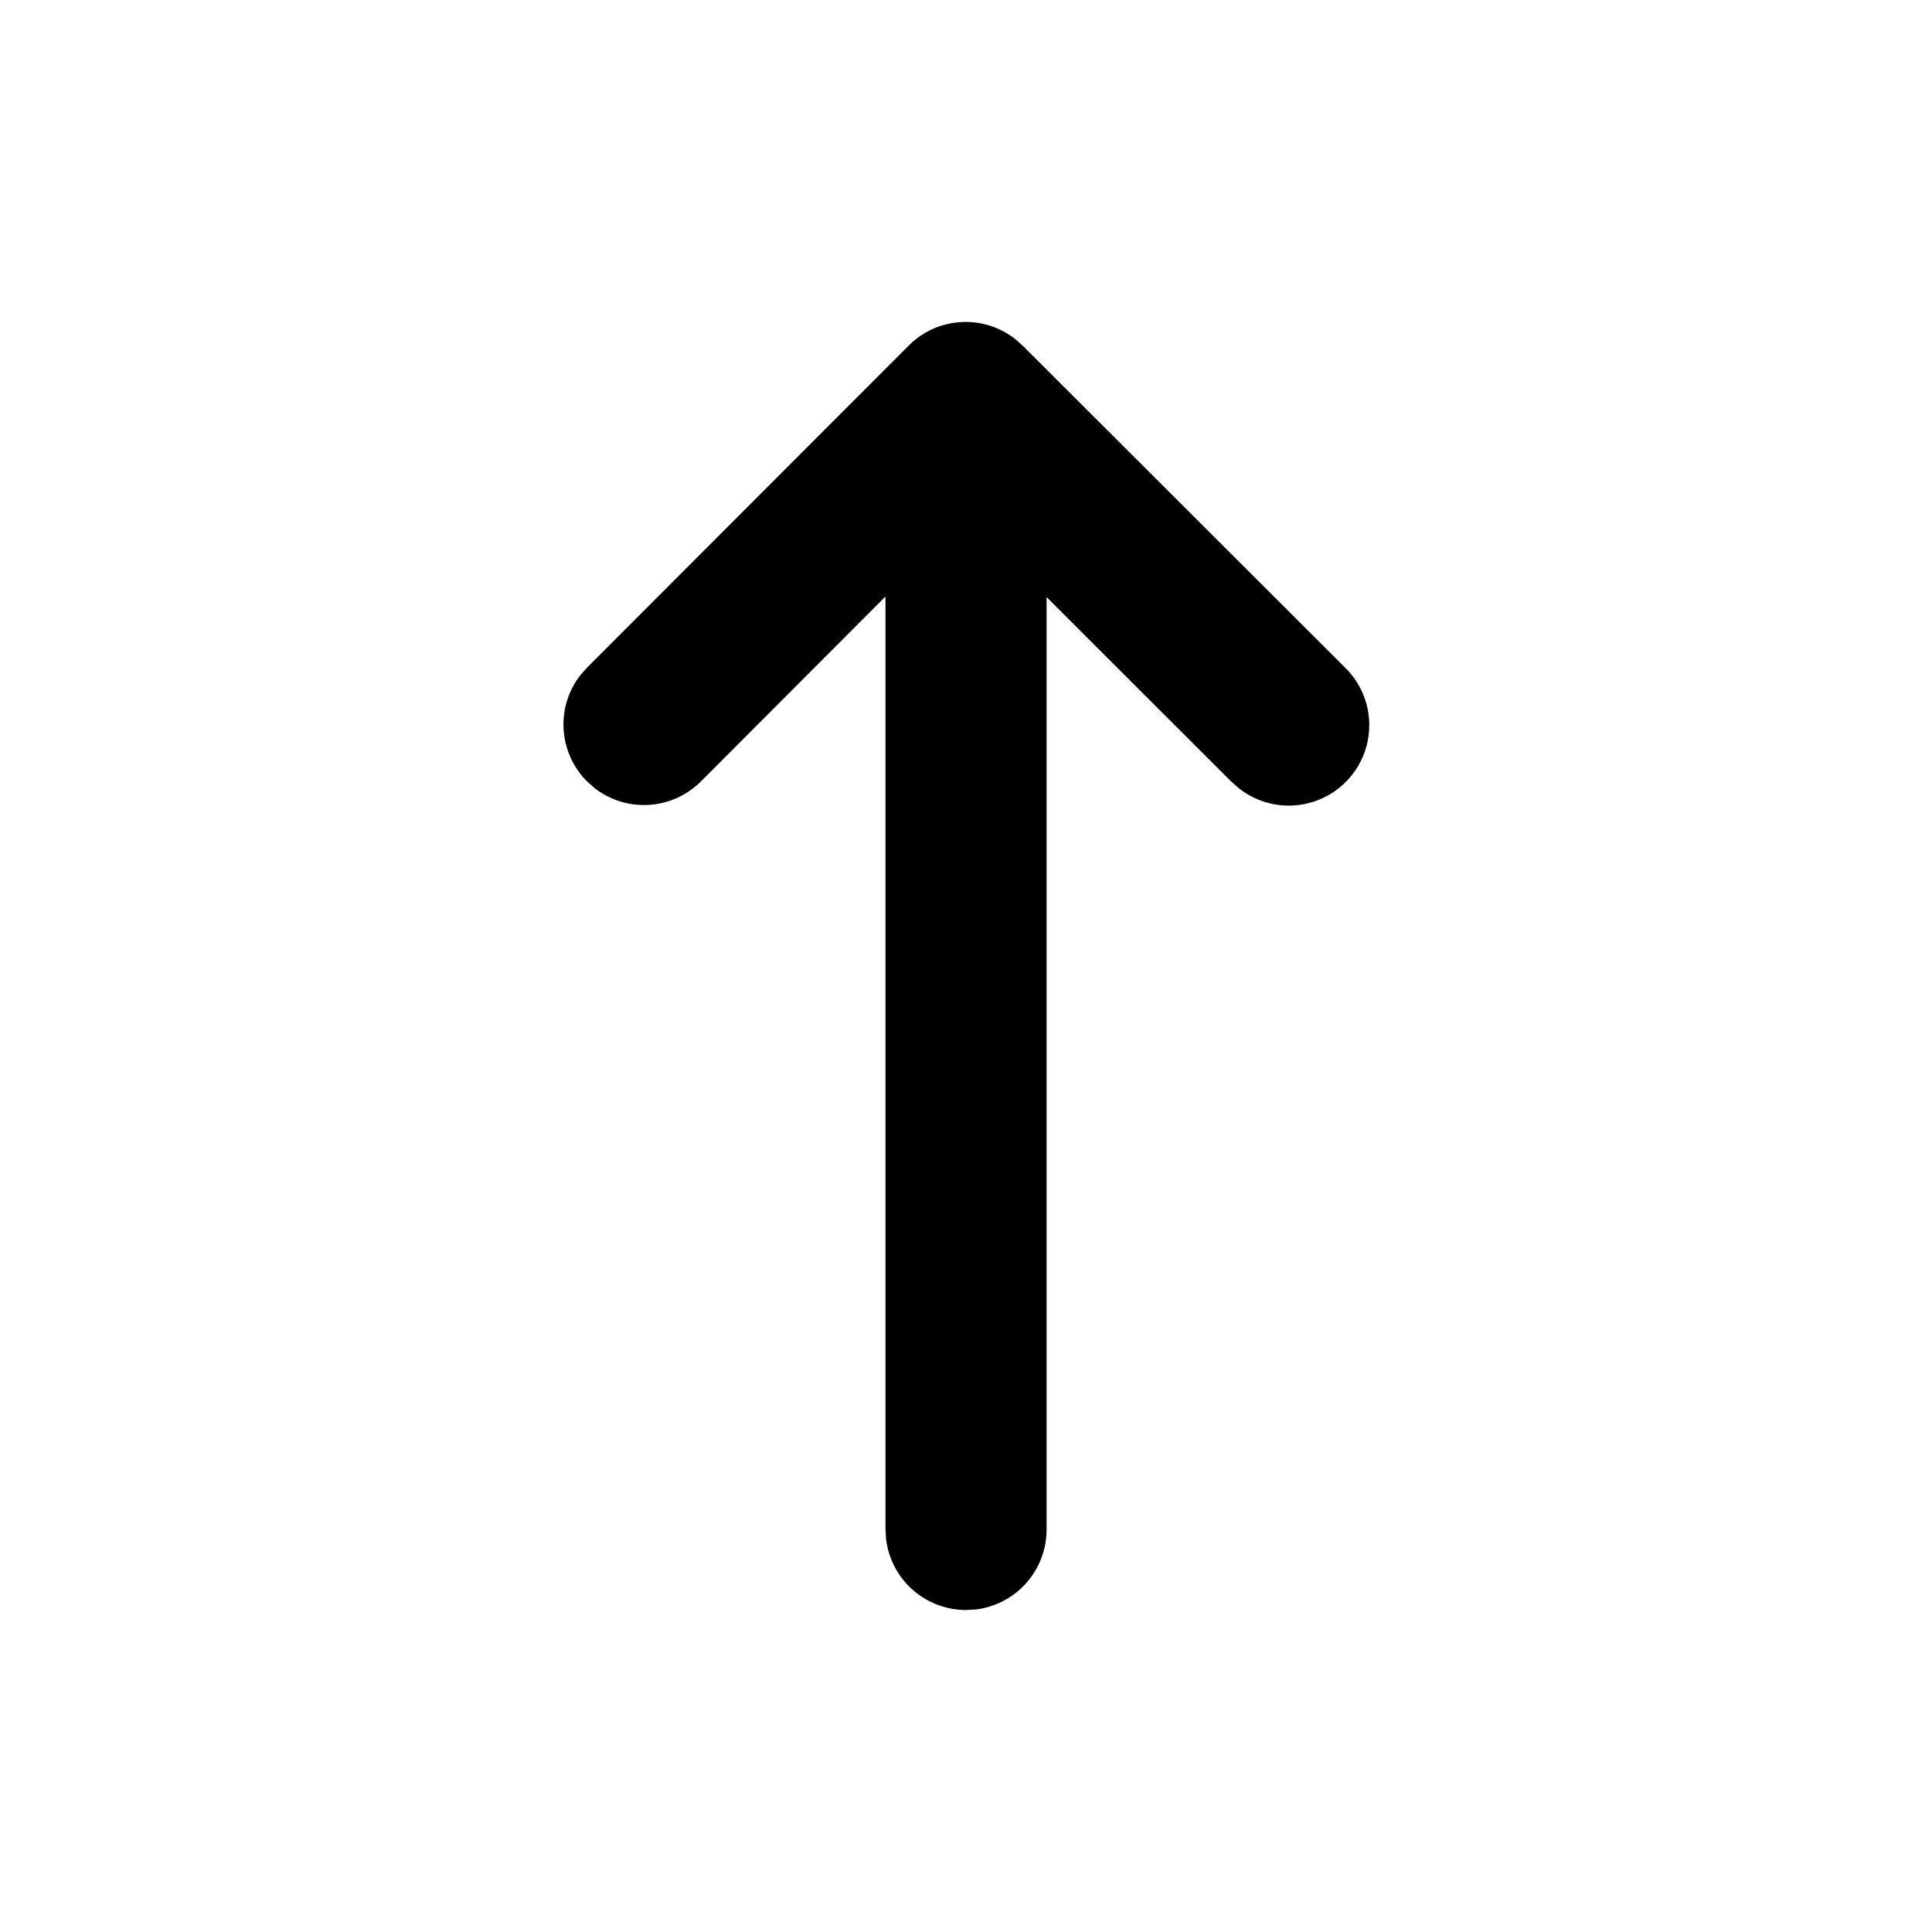 <svg xmlns="http://www.w3.org/2000/svg" width="3em" height="3em" viewBox="0 0 24 24"><path fill="currentColor" d="m7.293 8.293l3.995-4a1 1 0 0 1 1.32-.084l.094.083l4.006 4a1 1 0 0 1-1.32 1.499l-.094-.083l-2.293-2.291v11.584a1 1 0 0 1-.883.993L12 20a1 1 0 0 1-.993-.884L11 19.001V7.41L8.707 9.707a1 1 0 0 1-1.32.084l-.094-.084a1 1 0 0 1-.084-1.32zl3.995-4z"/></svg>
